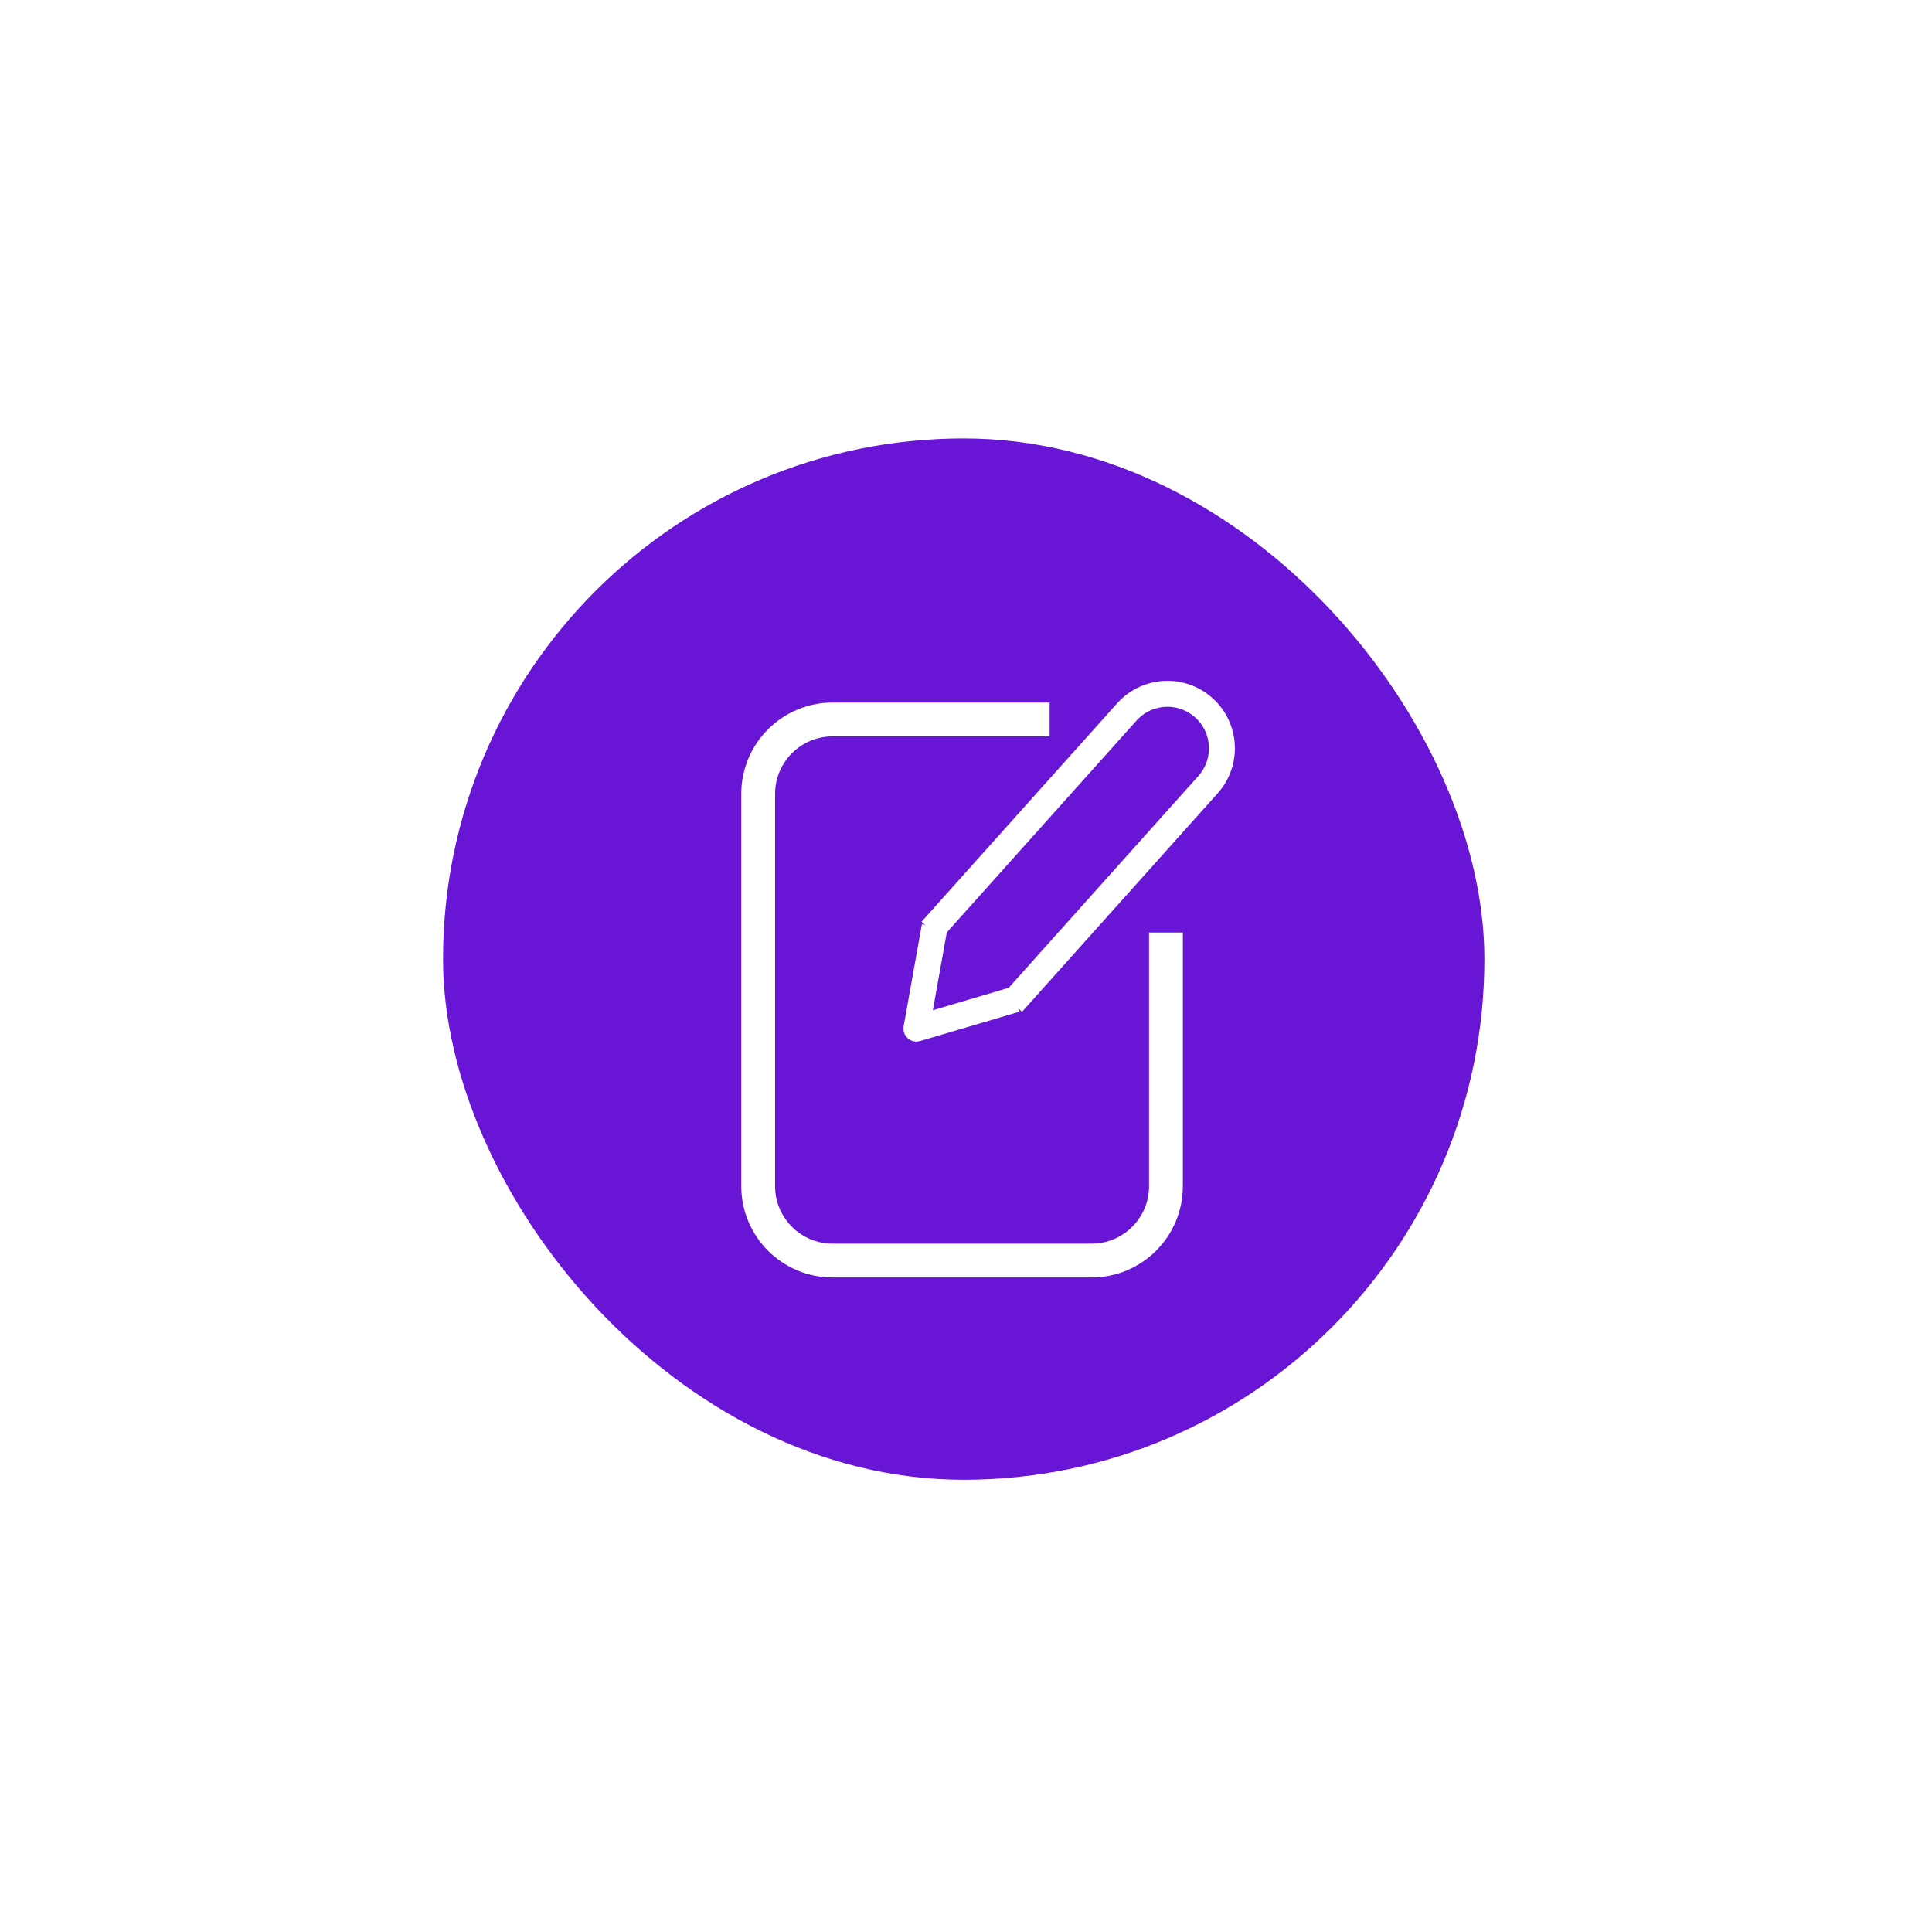 <svg width="141" height="140" viewBox="0 0 141 140" fill="none" xmlns="http://www.w3.org/2000/svg">
<g filter="url(#filter0_d_210_74)">
<rect x="25.333" y="23" width="76" height="76" rx="38" fill="#6815D5"/>
<path d="M69.603 43.512H53.763C50.764 43.512 48.333 45.943 48.333 48.941V77.57C48.333 80.569 50.764 83 53.763 83H72.663C75.662 83 78.093 80.569 78.093 77.57V59.06" stroke="white" stroke-width="2.468"/>
<path d="M60.961 58.904L75.237 42.963C76.703 41.327 79.217 41.188 80.853 42.653V42.653C82.489 44.119 82.628 46.633 81.162 48.269L66.886 64.211" stroke="white" stroke-width="1.894"/>
<path d="M61.213 58.622L59.88 66.072L67.138 63.928" stroke="white" stroke-width="1.894" stroke-linejoin="round"/>
</g>
<defs>
<filter id="filter0_d_210_74" x="0.533" y="0.2" width="139.6" height="139.6" filterUnits="userSpaceOnUse" color-interpolation-filters="sRGB">
<feFlood flood-opacity="0" result="BackgroundImageFix"/>
<feColorMatrix in="SourceAlpha" type="matrix" values="0 0 0 0 0 0 0 0 0 0 0 0 0 0 0 0 0 0 127 0" result="hardAlpha"/>
<feMorphology radius="5" operator="dilate" in="SourceAlpha" result="effect1_dropShadow_210_74"/>
<feOffset dx="7" dy="9"/>
<feGaussianBlur stdDeviation="13.4"/>
<feComposite in2="hardAlpha" operator="out"/>
<feColorMatrix type="matrix" values="0 0 0 0 0.408 0 0 0 0 0.082 0 0 0 0 0.835 0 0 0 0.5 0"/>
<feBlend mode="normal" in2="BackgroundImageFix" result="effect1_dropShadow_210_74"/>
<feBlend mode="normal" in="SourceGraphic" in2="effect1_dropShadow_210_74" result="shape"/>
</filter>
</defs>
</svg>
